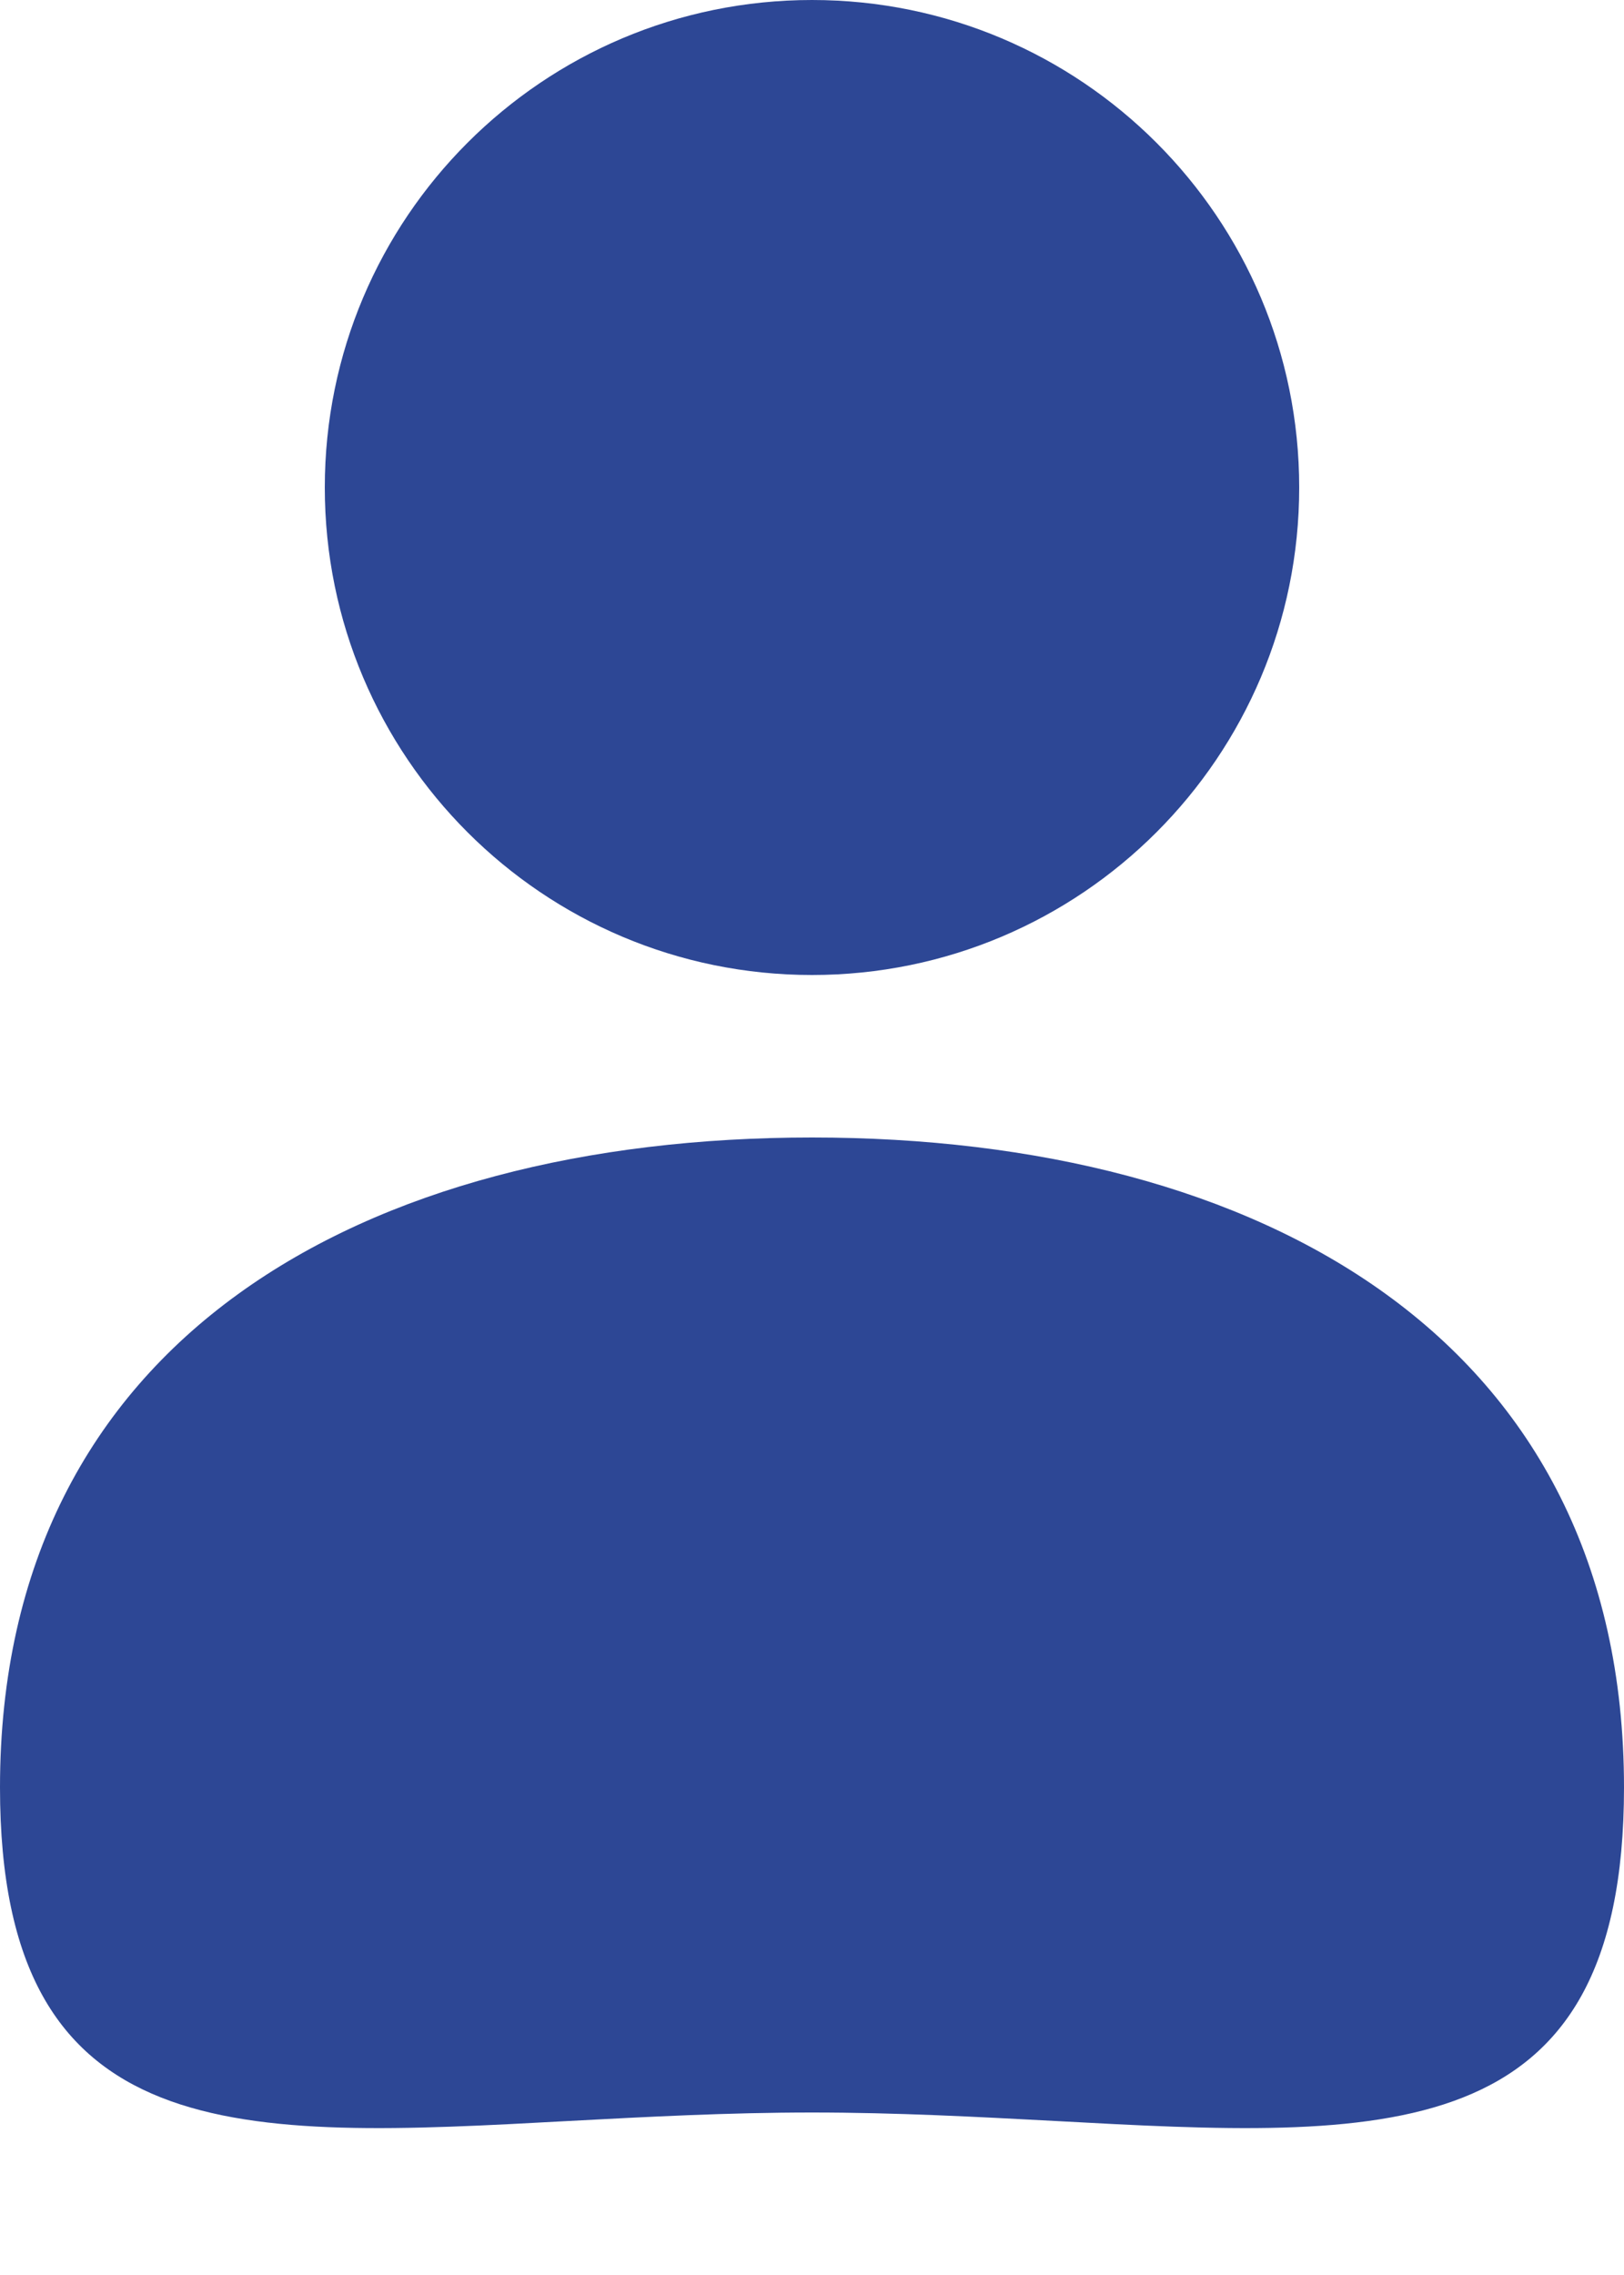<svg width="10" height="14" viewBox="0 0 10 14" fill="none" xmlns="http://www.w3.org/2000/svg">
<path fill-rule="evenodd" clip-rule="evenodd" d="M2 3C2 4.657 3.343 6 5 6C6.657 6 8 4.657 8 3C8 1.343 6.657 0 5 0C3.343 0 2 1.343 2 3ZM3.507 13.052C3.978 13.027 4.48 13 5 13C5.52 13 6.022 13.027 6.493 13.052C8.525 13.162 10 13.241 10 11C10 8.239 7.761 7 5 7C2.239 7 0 8.239 0 11C0 13.241 1.475 13.162 3.507 13.052Z" fill="#2D4795"/>
</svg>
